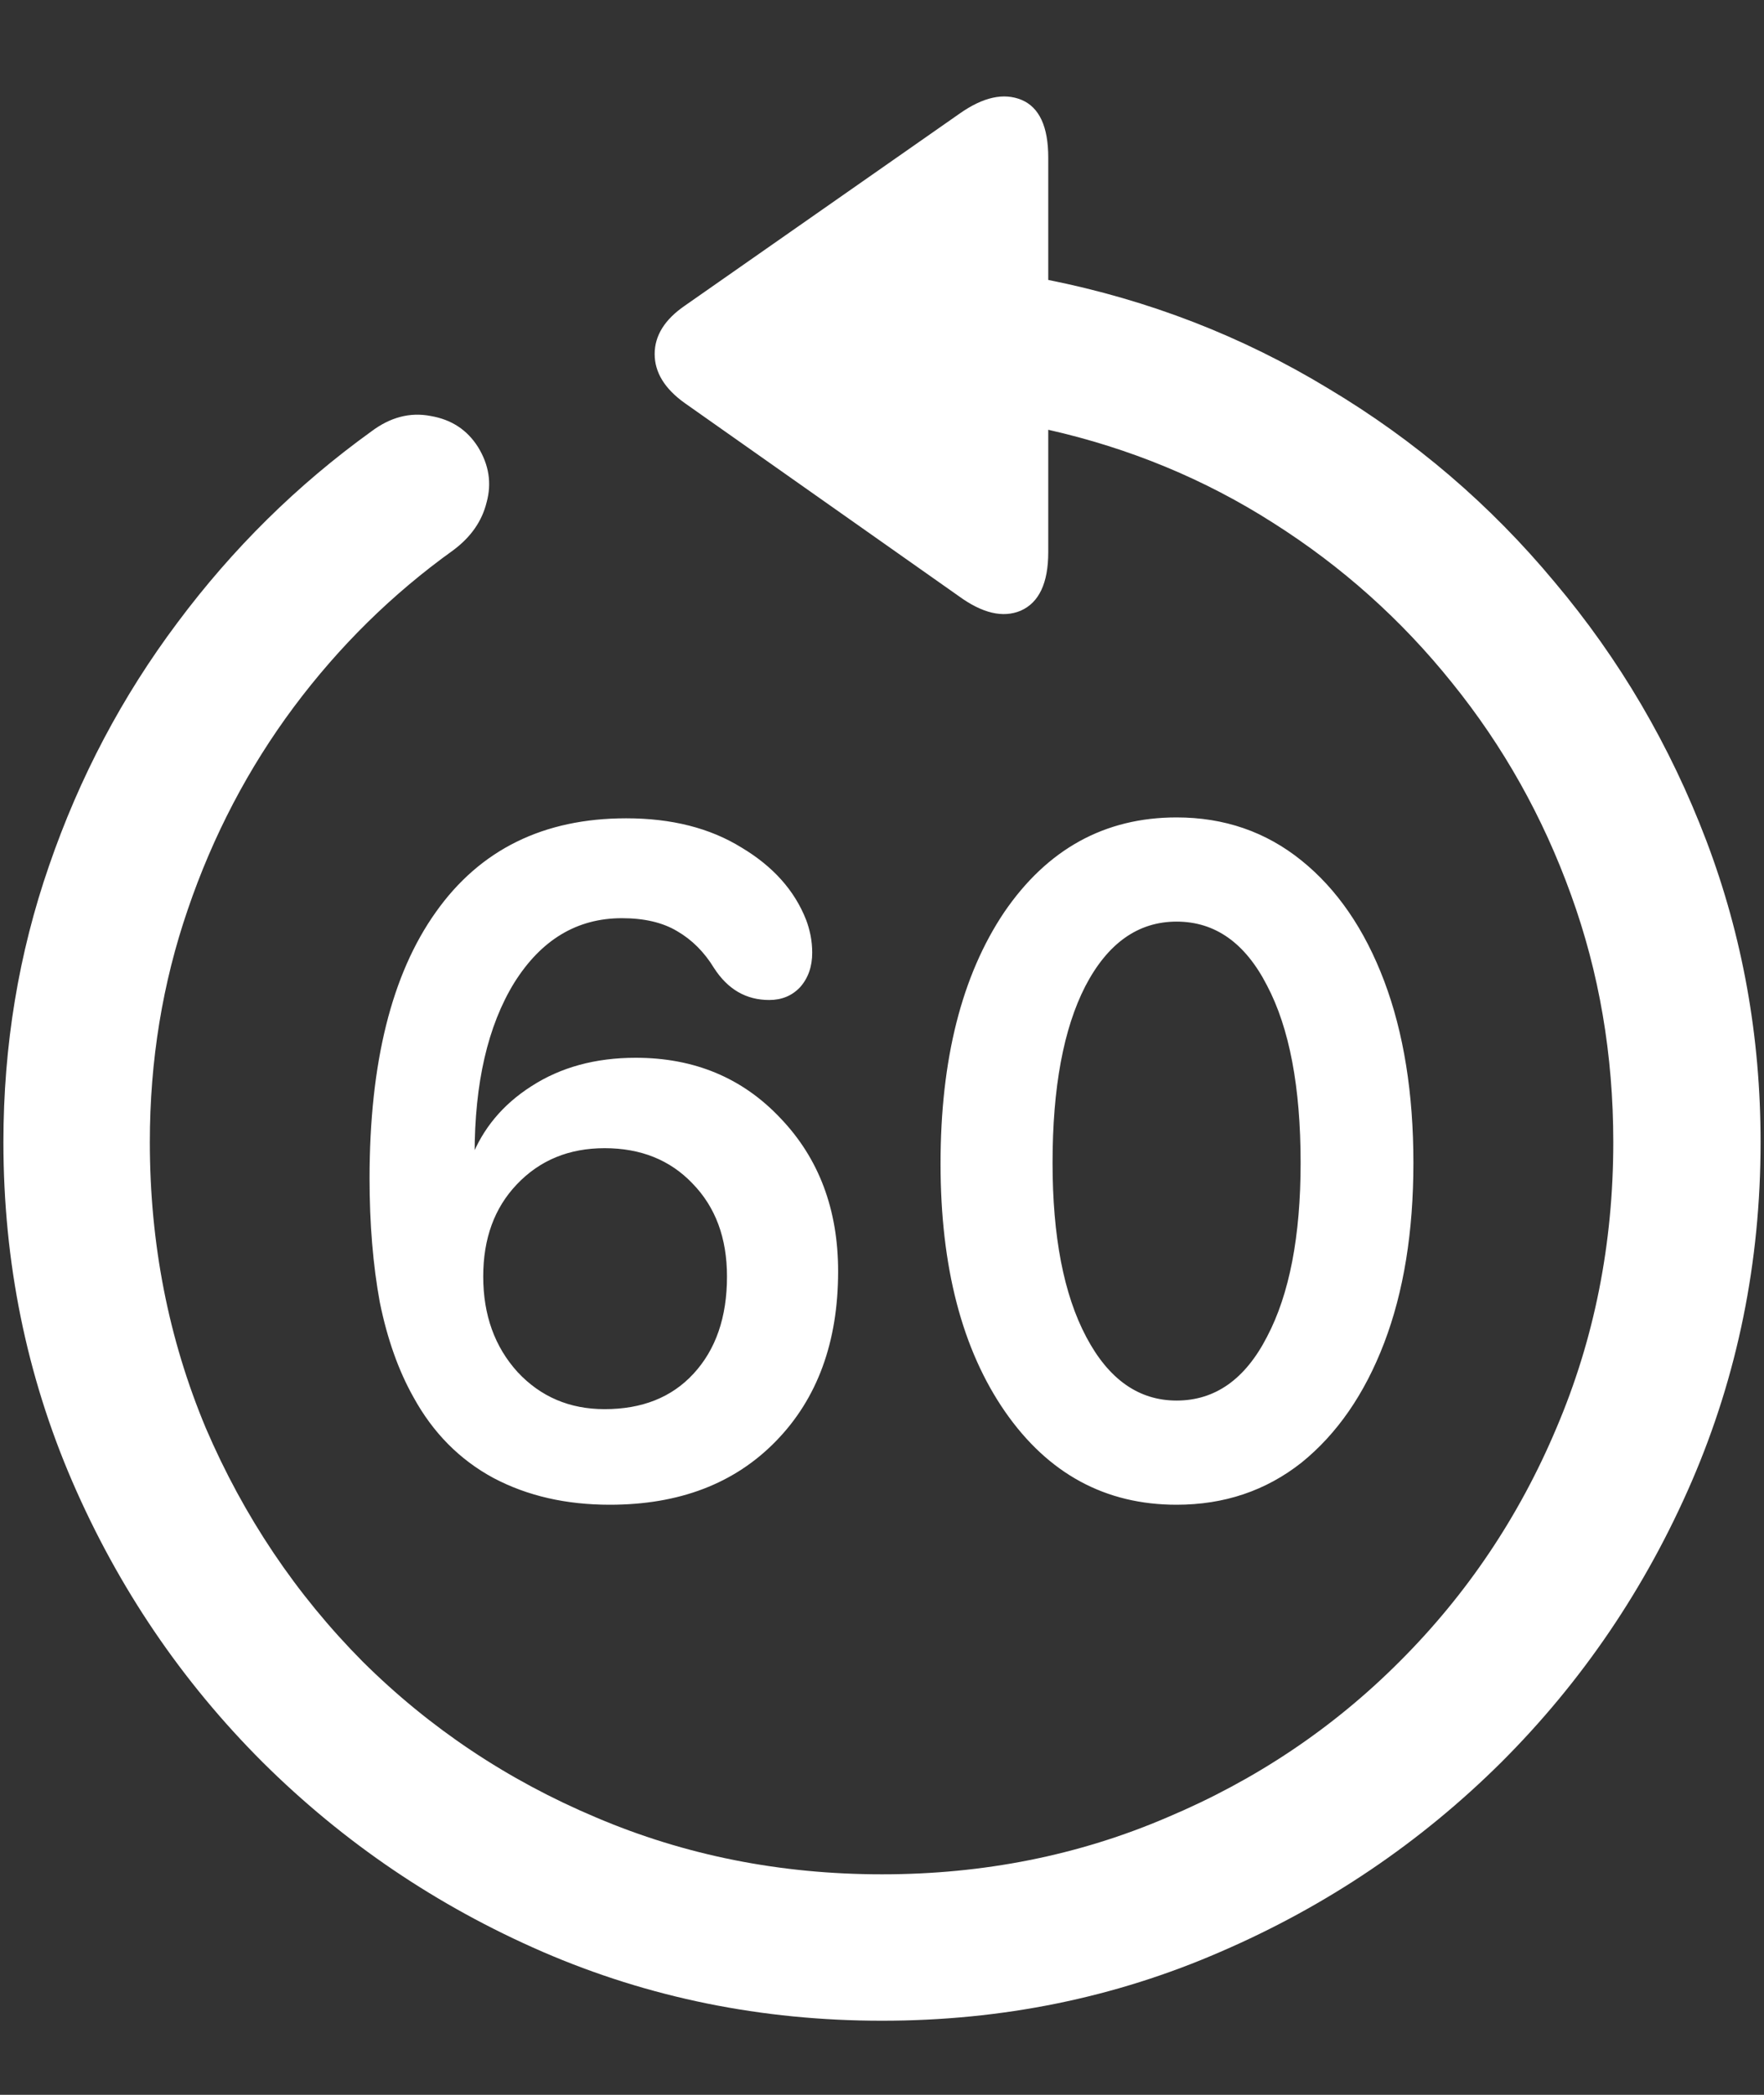 <svg width="16" height="19" viewBox="0 0 16 19" fill="none" xmlns="http://www.w3.org/2000/svg">
<rect x="0" y="0" width="16" height="19" fill="#333333" stroke="none"/>
<path d="M0.031 10.359C0.031 11.448 0.24 12.474 0.656 13.438C1.073 14.401 1.648 15.25 2.383 15.984C3.117 16.713 3.964 17.287 4.922 17.703C5.885 18.12 6.911 18.328 8 18.328C9.089 18.328 10.112 18.12 11.07 17.703C12.034 17.287 12.883 16.713 13.617 15.984C14.352 15.25 14.927 14.401 15.344 13.438C15.76 12.474 15.969 11.448 15.969 10.359C15.969 9.401 15.805 8.49 15.477 7.625C15.148 6.76 14.69 5.979 14.102 5.281C13.518 4.578 12.833 3.992 12.047 3.523C11.266 3.049 10.419 2.721 9.508 2.539V1.43C9.508 1.148 9.427 0.974 9.266 0.906C9.104 0.839 8.917 0.88 8.703 1.031L6.211 2.773C6.029 2.898 5.938 3.044 5.938 3.211C5.938 3.378 6.029 3.526 6.211 3.656L8.695 5.406C8.909 5.562 9.096 5.607 9.258 5.539C9.424 5.466 9.508 5.289 9.508 5.008V3.898C10.247 4.065 10.927 4.346 11.547 4.742C12.172 5.138 12.713 5.622 13.172 6.195C13.635 6.768 13.995 7.409 14.25 8.117C14.505 8.82 14.633 9.568 14.633 10.359C14.633 11.281 14.461 12.146 14.117 12.953C13.779 13.755 13.305 14.461 12.695 15.07C12.091 15.675 11.388 16.146 10.586 16.484C9.784 16.828 8.922 17 8 17C7.078 17 6.214 16.828 5.406 16.484C4.604 16.146 3.898 15.675 3.289 15.07C2.685 14.461 2.211 13.755 1.867 12.953C1.529 12.146 1.359 11.281 1.359 10.359C1.359 9.62 1.474 8.917 1.703 8.25C1.932 7.578 2.253 6.966 2.664 6.414C3.076 5.862 3.557 5.388 4.109 4.992C4.271 4.872 4.372 4.727 4.414 4.555C4.461 4.383 4.435 4.216 4.336 4.055C4.237 3.898 4.094 3.805 3.906 3.773C3.719 3.737 3.539 3.784 3.367 3.914C2.695 4.398 2.109 4.977 1.609 5.648C1.109 6.315 0.721 7.049 0.445 7.852C0.169 8.648 0.031 9.484 0.031 10.359ZM5.531 13.648C6.161 13.648 6.664 13.456 7.039 13.07C7.414 12.685 7.602 12.172 7.602 11.531C7.602 10.969 7.427 10.505 7.078 10.141C6.734 9.776 6.297 9.594 5.766 9.594C5.401 9.594 5.086 9.68 4.82 9.852C4.56 10.018 4.378 10.237 4.273 10.508L4.312 10.562C4.307 10.537 4.305 10.521 4.305 10.516C4.305 10.505 4.305 10.49 4.305 10.469C4.305 9.823 4.424 9.305 4.664 8.914C4.909 8.523 5.234 8.328 5.641 8.328C5.844 8.328 6.01 8.367 6.141 8.445C6.276 8.523 6.388 8.635 6.477 8.781C6.602 8.974 6.768 9.07 6.977 9.07C7.091 9.07 7.185 9.031 7.258 8.953C7.331 8.87 7.367 8.766 7.367 8.641C7.367 8.589 7.362 8.536 7.352 8.484C7.341 8.432 7.328 8.385 7.312 8.344C7.208 8.078 7.013 7.859 6.727 7.688C6.44 7.51 6.091 7.422 5.68 7.422C4.93 7.422 4.354 7.706 3.953 8.273C3.552 8.836 3.352 9.641 3.352 10.688C3.352 11.099 3.383 11.474 3.445 11.812C3.513 12.146 3.615 12.432 3.75 12.672C3.927 12.995 4.169 13.24 4.477 13.406C4.784 13.568 5.135 13.648 5.531 13.648ZM5.484 12.781C5.167 12.781 4.904 12.669 4.695 12.445C4.487 12.216 4.383 11.927 4.383 11.578C4.383 11.234 4.484 10.956 4.688 10.742C4.896 10.523 5.161 10.414 5.484 10.414C5.812 10.414 6.078 10.521 6.281 10.734C6.49 10.948 6.594 11.229 6.594 11.578C6.594 11.948 6.492 12.242 6.289 12.461C6.091 12.675 5.823 12.781 5.484 12.781ZM10.672 13.648C11.104 13.648 11.482 13.521 11.805 13.266C12.128 13.005 12.378 12.643 12.555 12.18C12.732 11.716 12.82 11.172 12.82 10.547C12.82 9.917 12.732 9.367 12.555 8.898C12.378 8.43 12.128 8.065 11.805 7.805C11.482 7.544 11.104 7.414 10.672 7.414C10.021 7.414 9.5 7.701 9.109 8.273C8.724 8.846 8.531 9.607 8.531 10.555C8.531 11.492 8.727 12.242 9.117 12.805C9.508 13.367 10.026 13.648 10.672 13.648ZM10.672 12.703C10.328 12.703 10.055 12.51 9.852 12.125C9.648 11.74 9.547 11.213 9.547 10.547C9.547 9.865 9.646 9.331 9.844 8.945C10.047 8.555 10.323 8.359 10.672 8.359C11.021 8.359 11.294 8.552 11.492 8.938C11.695 9.323 11.797 9.859 11.797 10.547C11.797 11.213 11.695 11.74 11.492 12.125C11.294 12.51 11.021 12.703 10.672 12.703Z" fill="white"/>
</svg>

